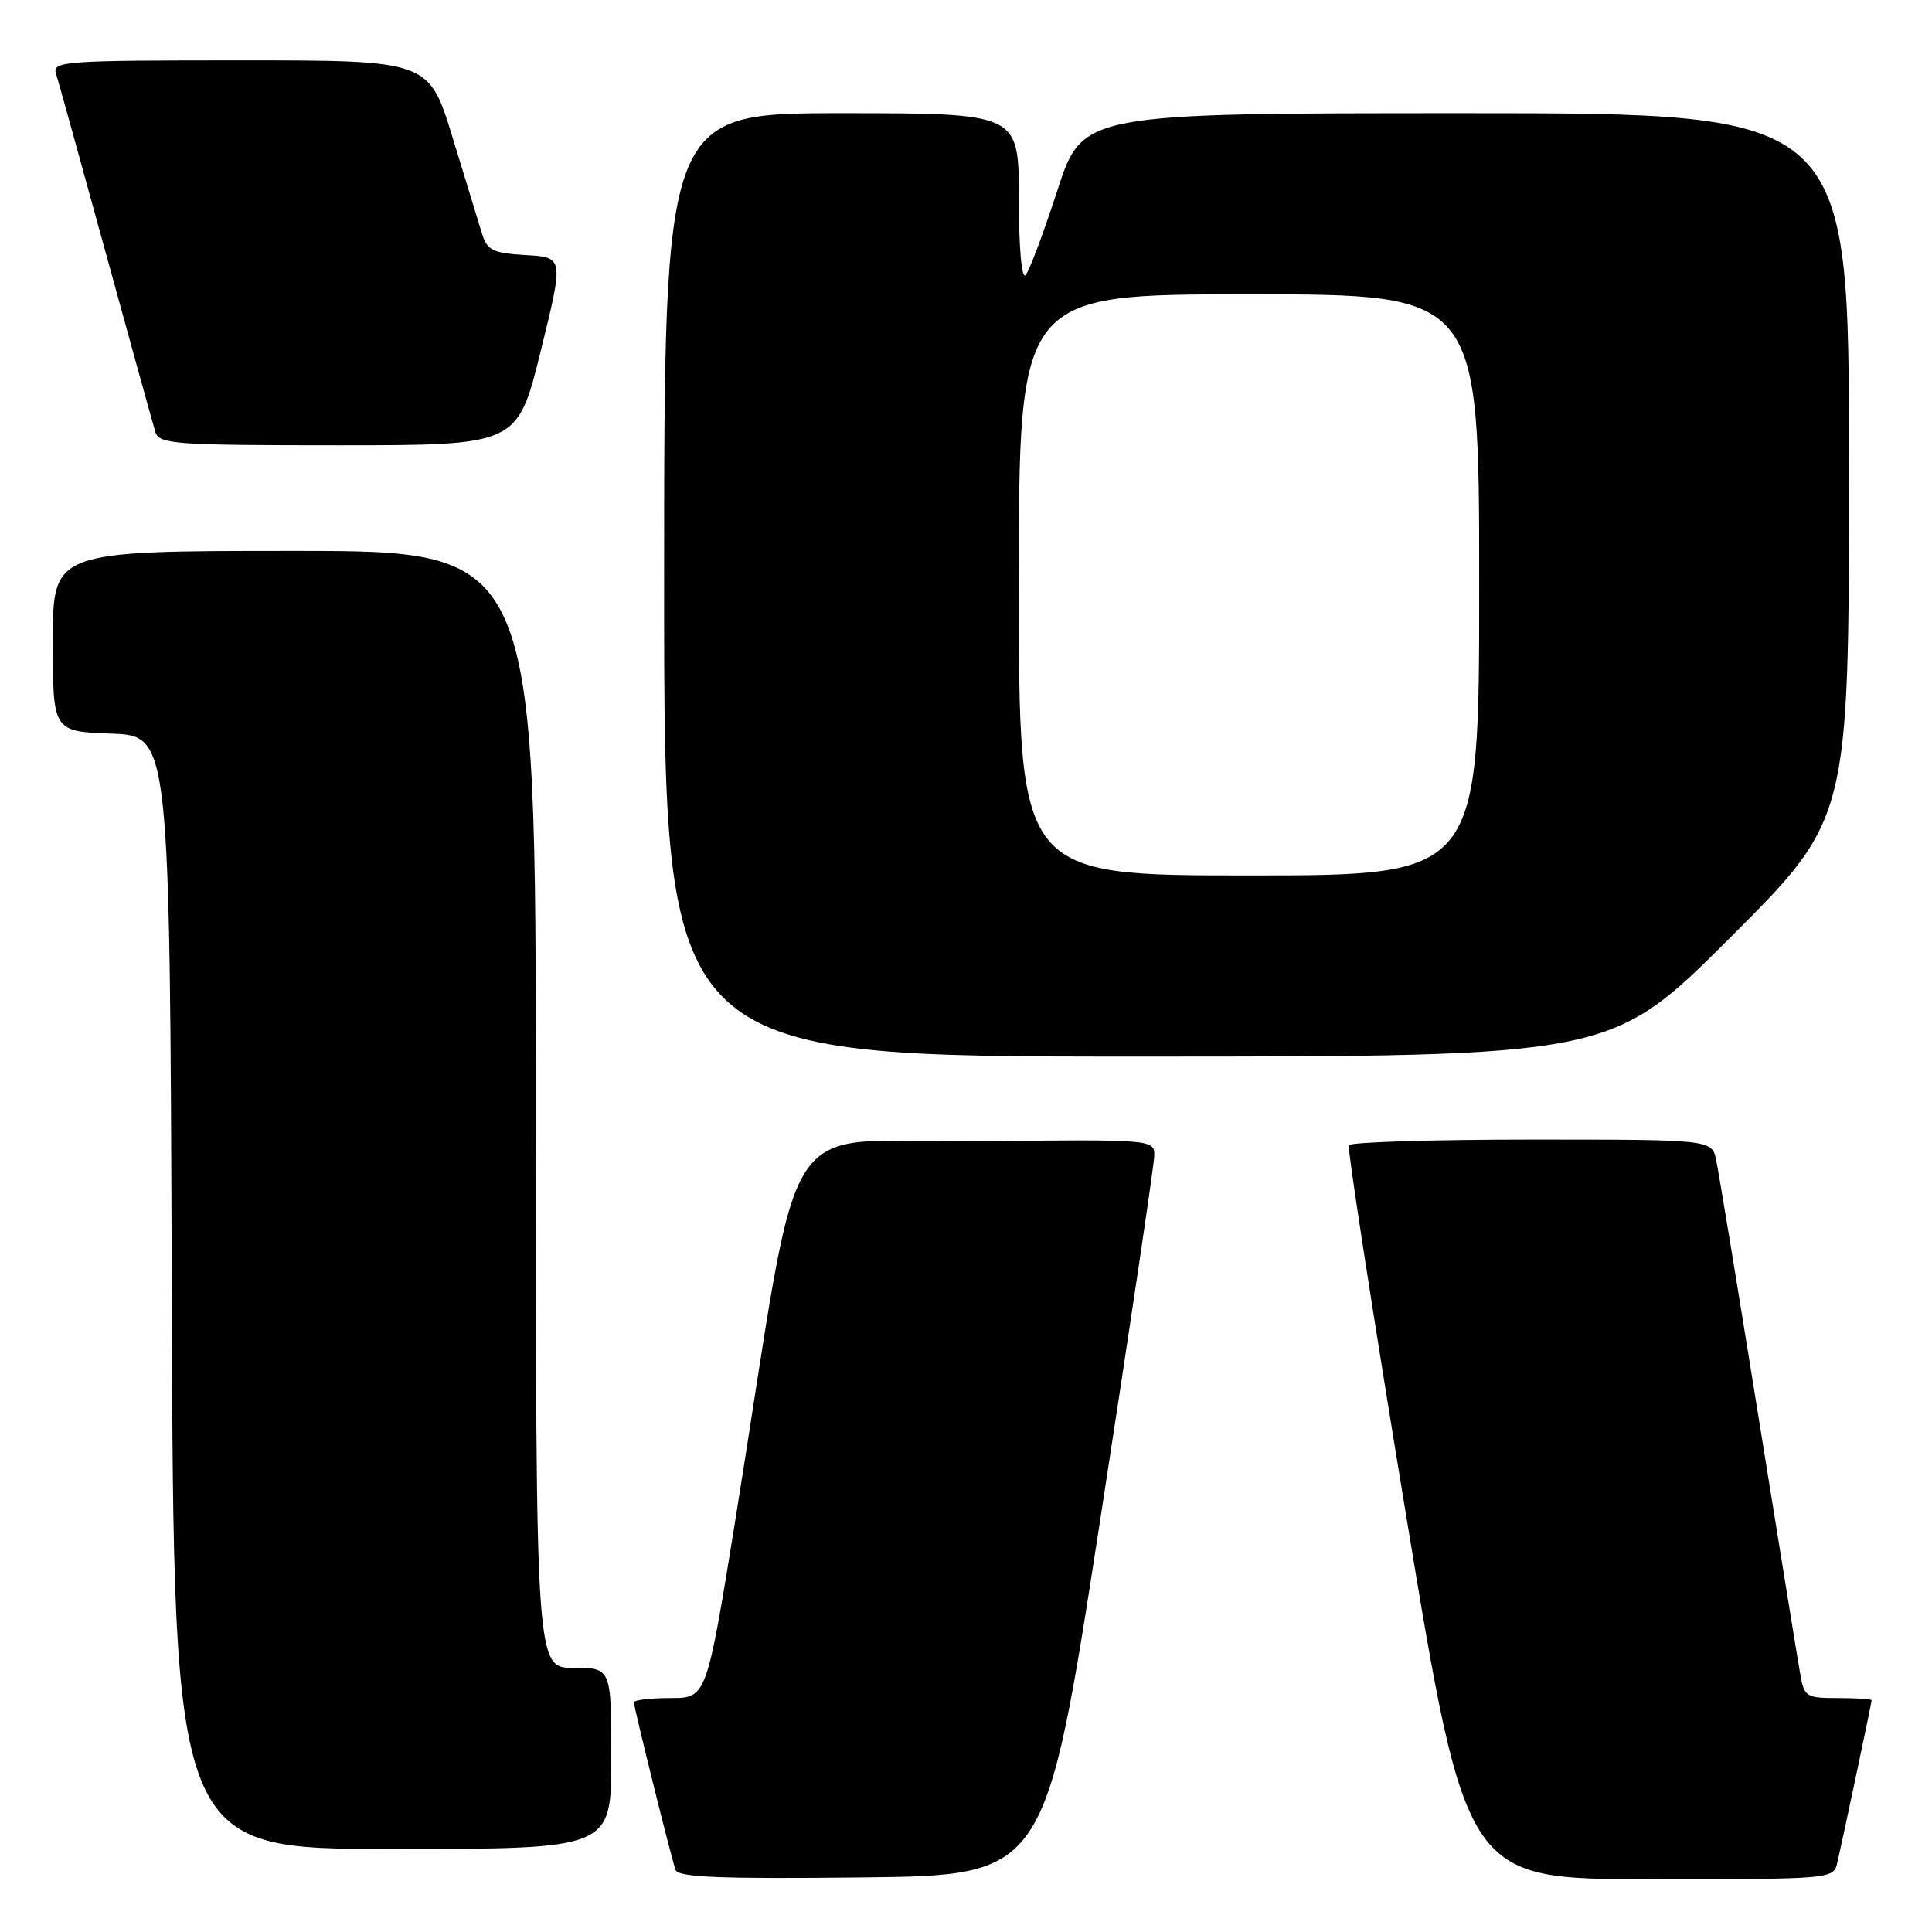 <?xml version="1.0" encoding="UTF-8" standalone="no"?>
<!DOCTYPE svg PUBLIC "-//W3C//DTD SVG 1.1//EN" "http://www.w3.org/Graphics/SVG/1.1/DTD/svg11.dtd" >
<svg xmlns="http://www.w3.org/2000/svg" xmlns:xlink="http://www.w3.org/1999/xlink" version="1.1" viewBox="0 0 256 256">
 <g >
 <path fill="currentColor"
d=" M 145.69 202.00 C 149.64 176.43 152.90 154.48 152.94 153.23 C 153.00 150.96 153.00 150.96 129.28 151.23 C 102.44 151.54 106.50 145.16 97.46 201.25 C 93.63 225.00 93.63 225.00 88.82 225.00 C 86.17 225.00 84.00 225.26 84.00 225.57 C 84.00 226.27 88.90 246.00 89.51 247.77 C 89.85 248.75 95.33 248.98 114.23 248.77 C 138.50 248.50 138.50 248.50 145.69 202.00 Z  M 243.47 246.75 C 244.40 242.65 248.00 225.60 248.00 225.30 C 248.00 225.13 246.00 225.00 243.55 225.00 C 239.30 225.00 239.06 224.85 238.53 221.75 C 238.21 219.96 235.72 204.55 232.97 187.50 C 230.23 170.45 227.73 155.26 227.41 153.75 C 226.84 151.00 226.84 151.00 202.98 151.00 C 189.86 151.00 178.95 151.34 178.73 151.75 C 178.52 152.16 181.93 174.21 186.31 200.75 C 194.27 249.00 194.27 249.00 218.62 249.00 C 242.96 249.00 242.96 249.00 243.47 246.75 Z  M 81.00 233.00 C 81.00 221.00 81.00 221.00 76.00 221.00 C 71.00 221.00 71.00 221.00 71.00 147.00 C 71.00 73.00 71.00 73.00 39.00 73.00 C 7.00 73.00 7.00 73.00 7.00 84.96 C 7.00 96.92 7.00 96.92 14.75 97.21 C 22.50 97.50 22.50 97.50 22.76 171.25 C 23.01 245.00 23.01 245.00 52.01 245.00 C 81.00 245.00 81.00 245.00 81.00 233.00 Z  M 229.24 124.26 C 245.00 108.52 245.00 108.52 245.00 61.76 C 245.00 15.00 245.00 15.00 194.21 15.00 C 143.43 15.00 143.43 15.00 140.10 25.25 C 138.27 30.89 136.38 35.93 135.89 36.45 C 135.37 37.01 135.00 32.77 135.00 26.20 C 135.00 15.00 135.00 15.00 111.50 15.00 C 88.00 15.00 88.00 15.00 88.00 77.50 C 88.00 140.00 88.00 140.00 150.74 140.00 C 213.48 140.00 213.48 140.00 229.24 124.26 Z  M 71.64 46.55 C 74.71 34.09 74.71 34.09 69.68 33.80 C 65.32 33.54 64.56 33.17 63.88 31.00 C 63.46 29.62 61.70 23.89 59.98 18.25 C 56.84 8.00 56.84 8.00 31.85 8.00 C 8.51 8.00 6.90 8.12 7.42 9.75 C 7.72 10.71 10.69 21.40 14.01 33.50 C 17.33 45.60 20.29 56.29 20.59 57.25 C 21.09 58.85 23.14 59.00 44.85 59.00 C 68.56 59.00 68.56 59.00 71.64 46.55 Z  M 135.00 77.50 C 135.00 39.00 135.00 39.00 165.50 39.00 C 196.00 39.00 196.00 39.00 196.00 77.50 C 196.00 116.00 196.00 116.00 165.50 116.00 C 135.00 116.00 135.00 116.00 135.00 77.50 Z "/>
</g>
</svg>